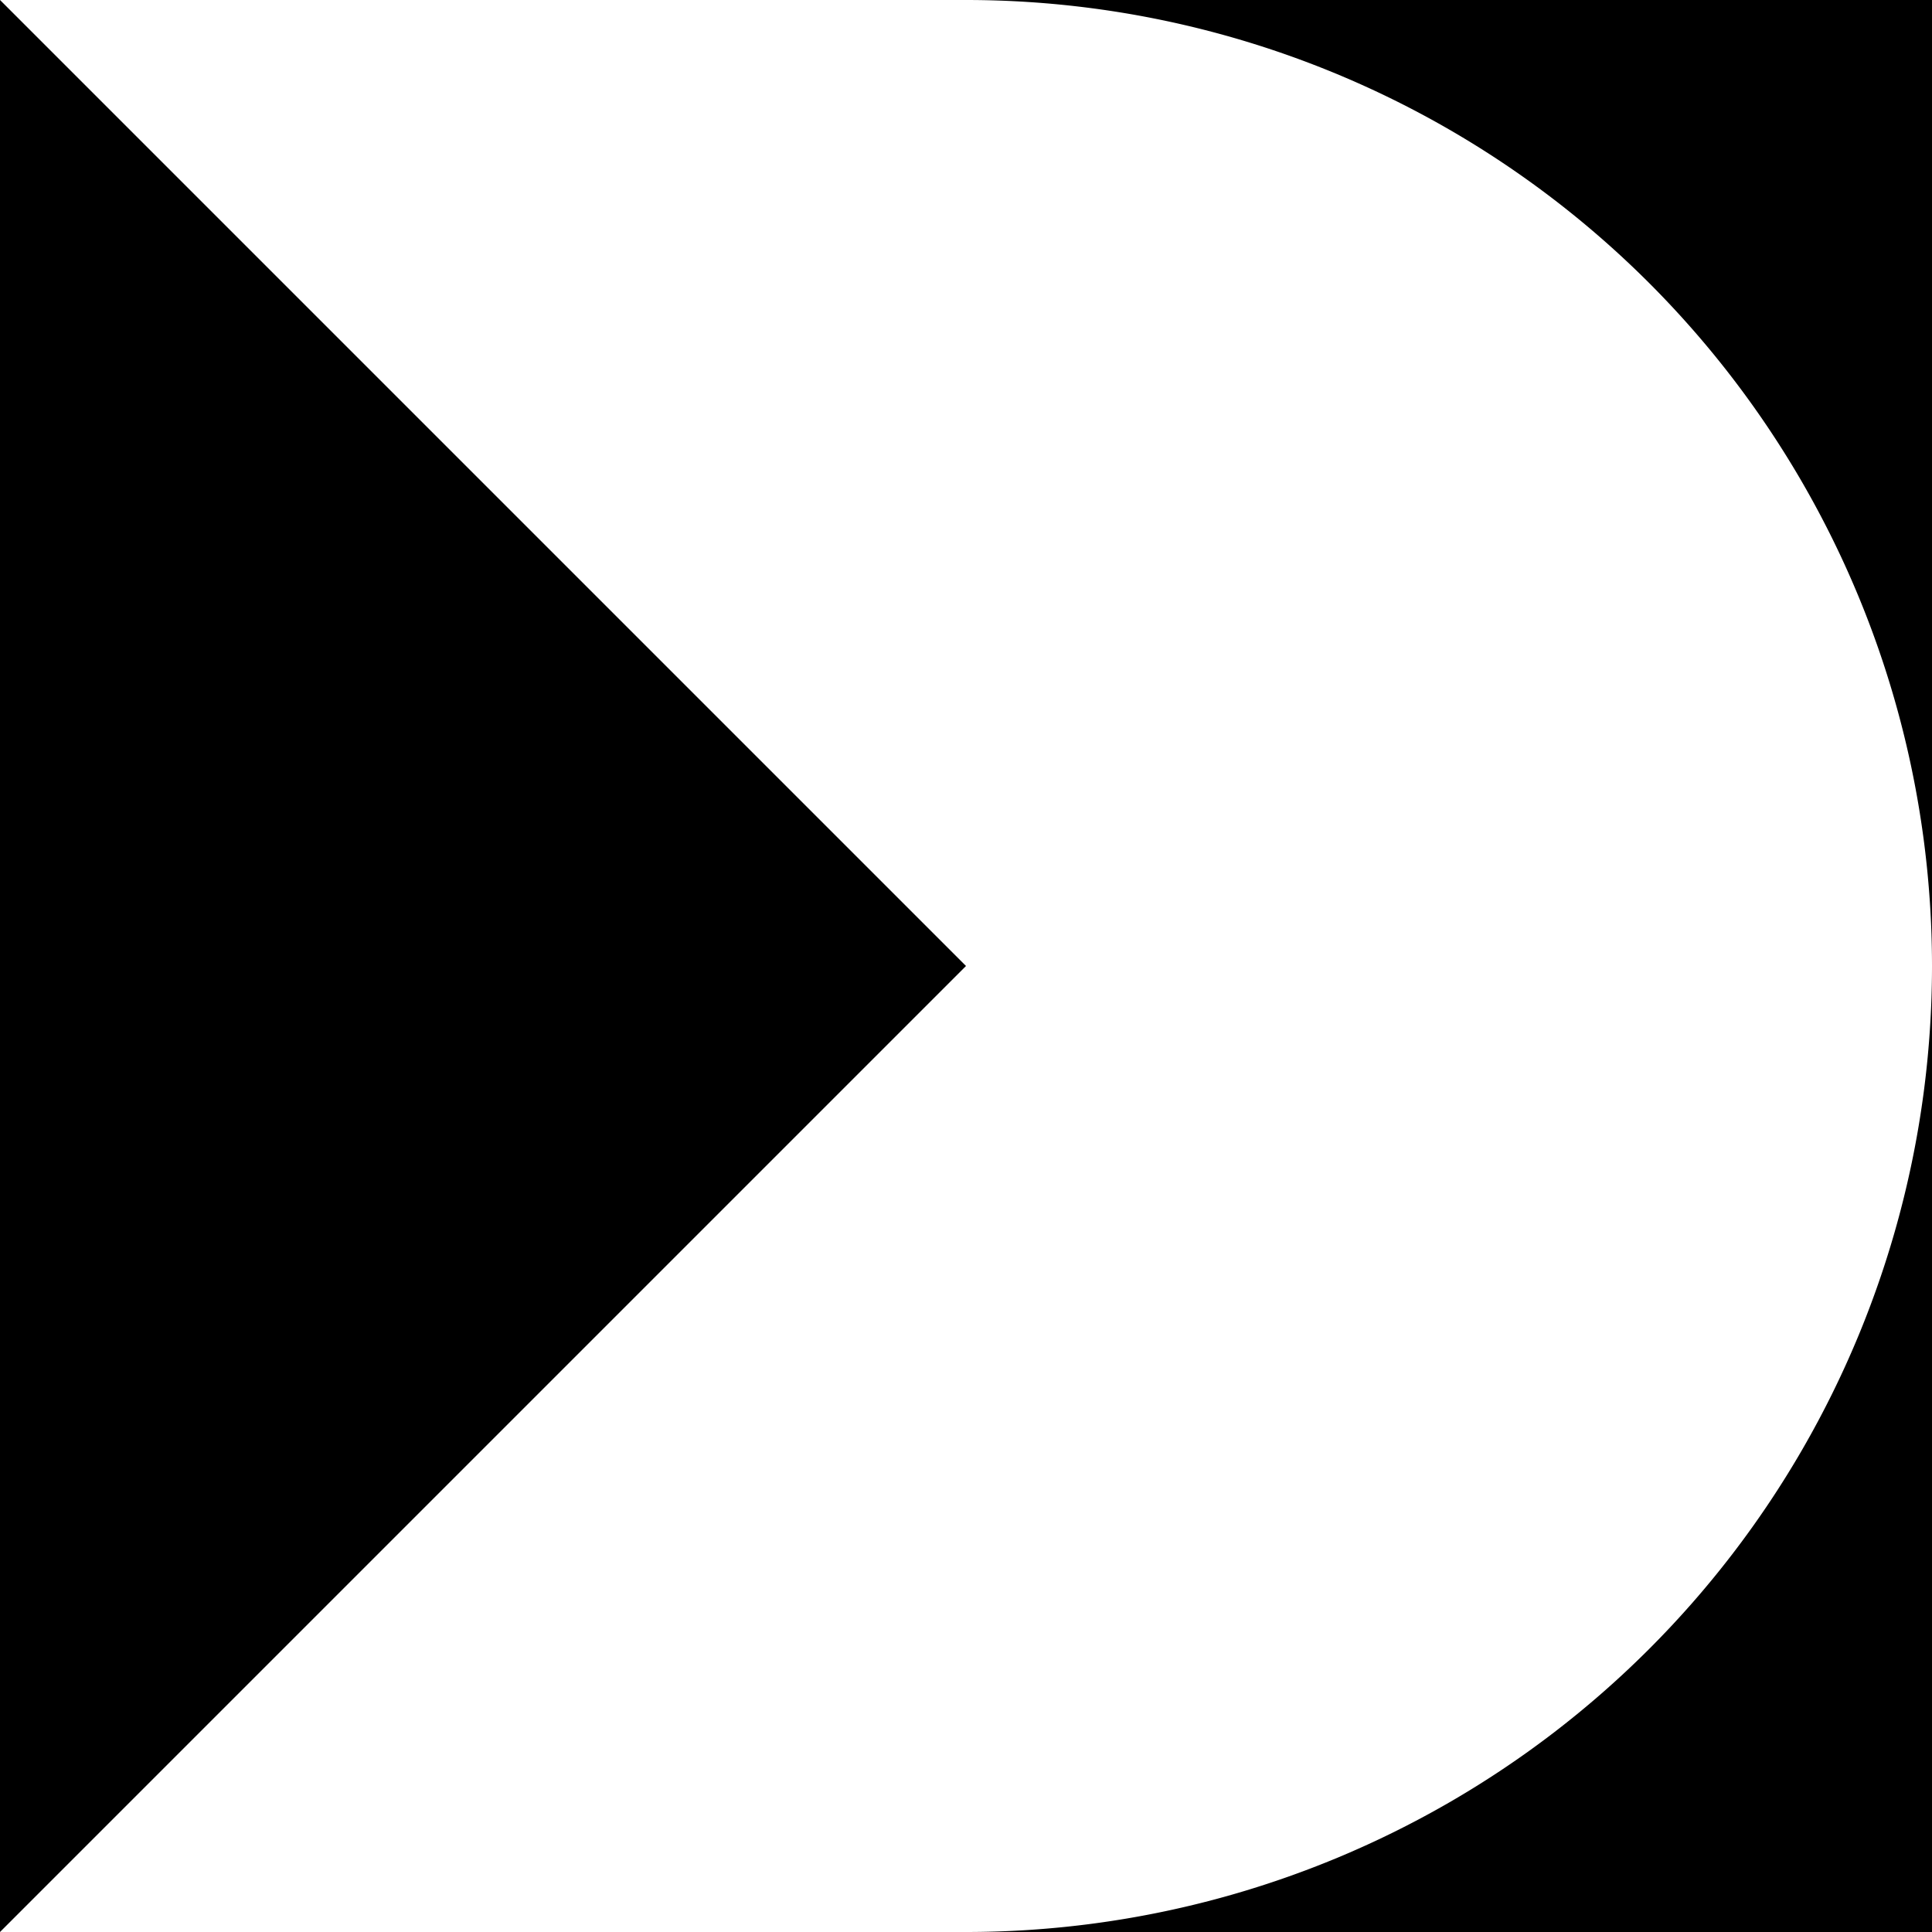 <svg xmlns="http://www.w3.org/2000/svg" viewBox="0 0 100 100">
  <g>
    <path d="M50,100h50V50A50,50,0,0,1,50,100Z"/>
    <path d="M50,0a50,50,0,0,1,50,50V0Z"/>
  </g>
  <polygon points="0 0 50 50 0 100 0 0"/>
</svg>
